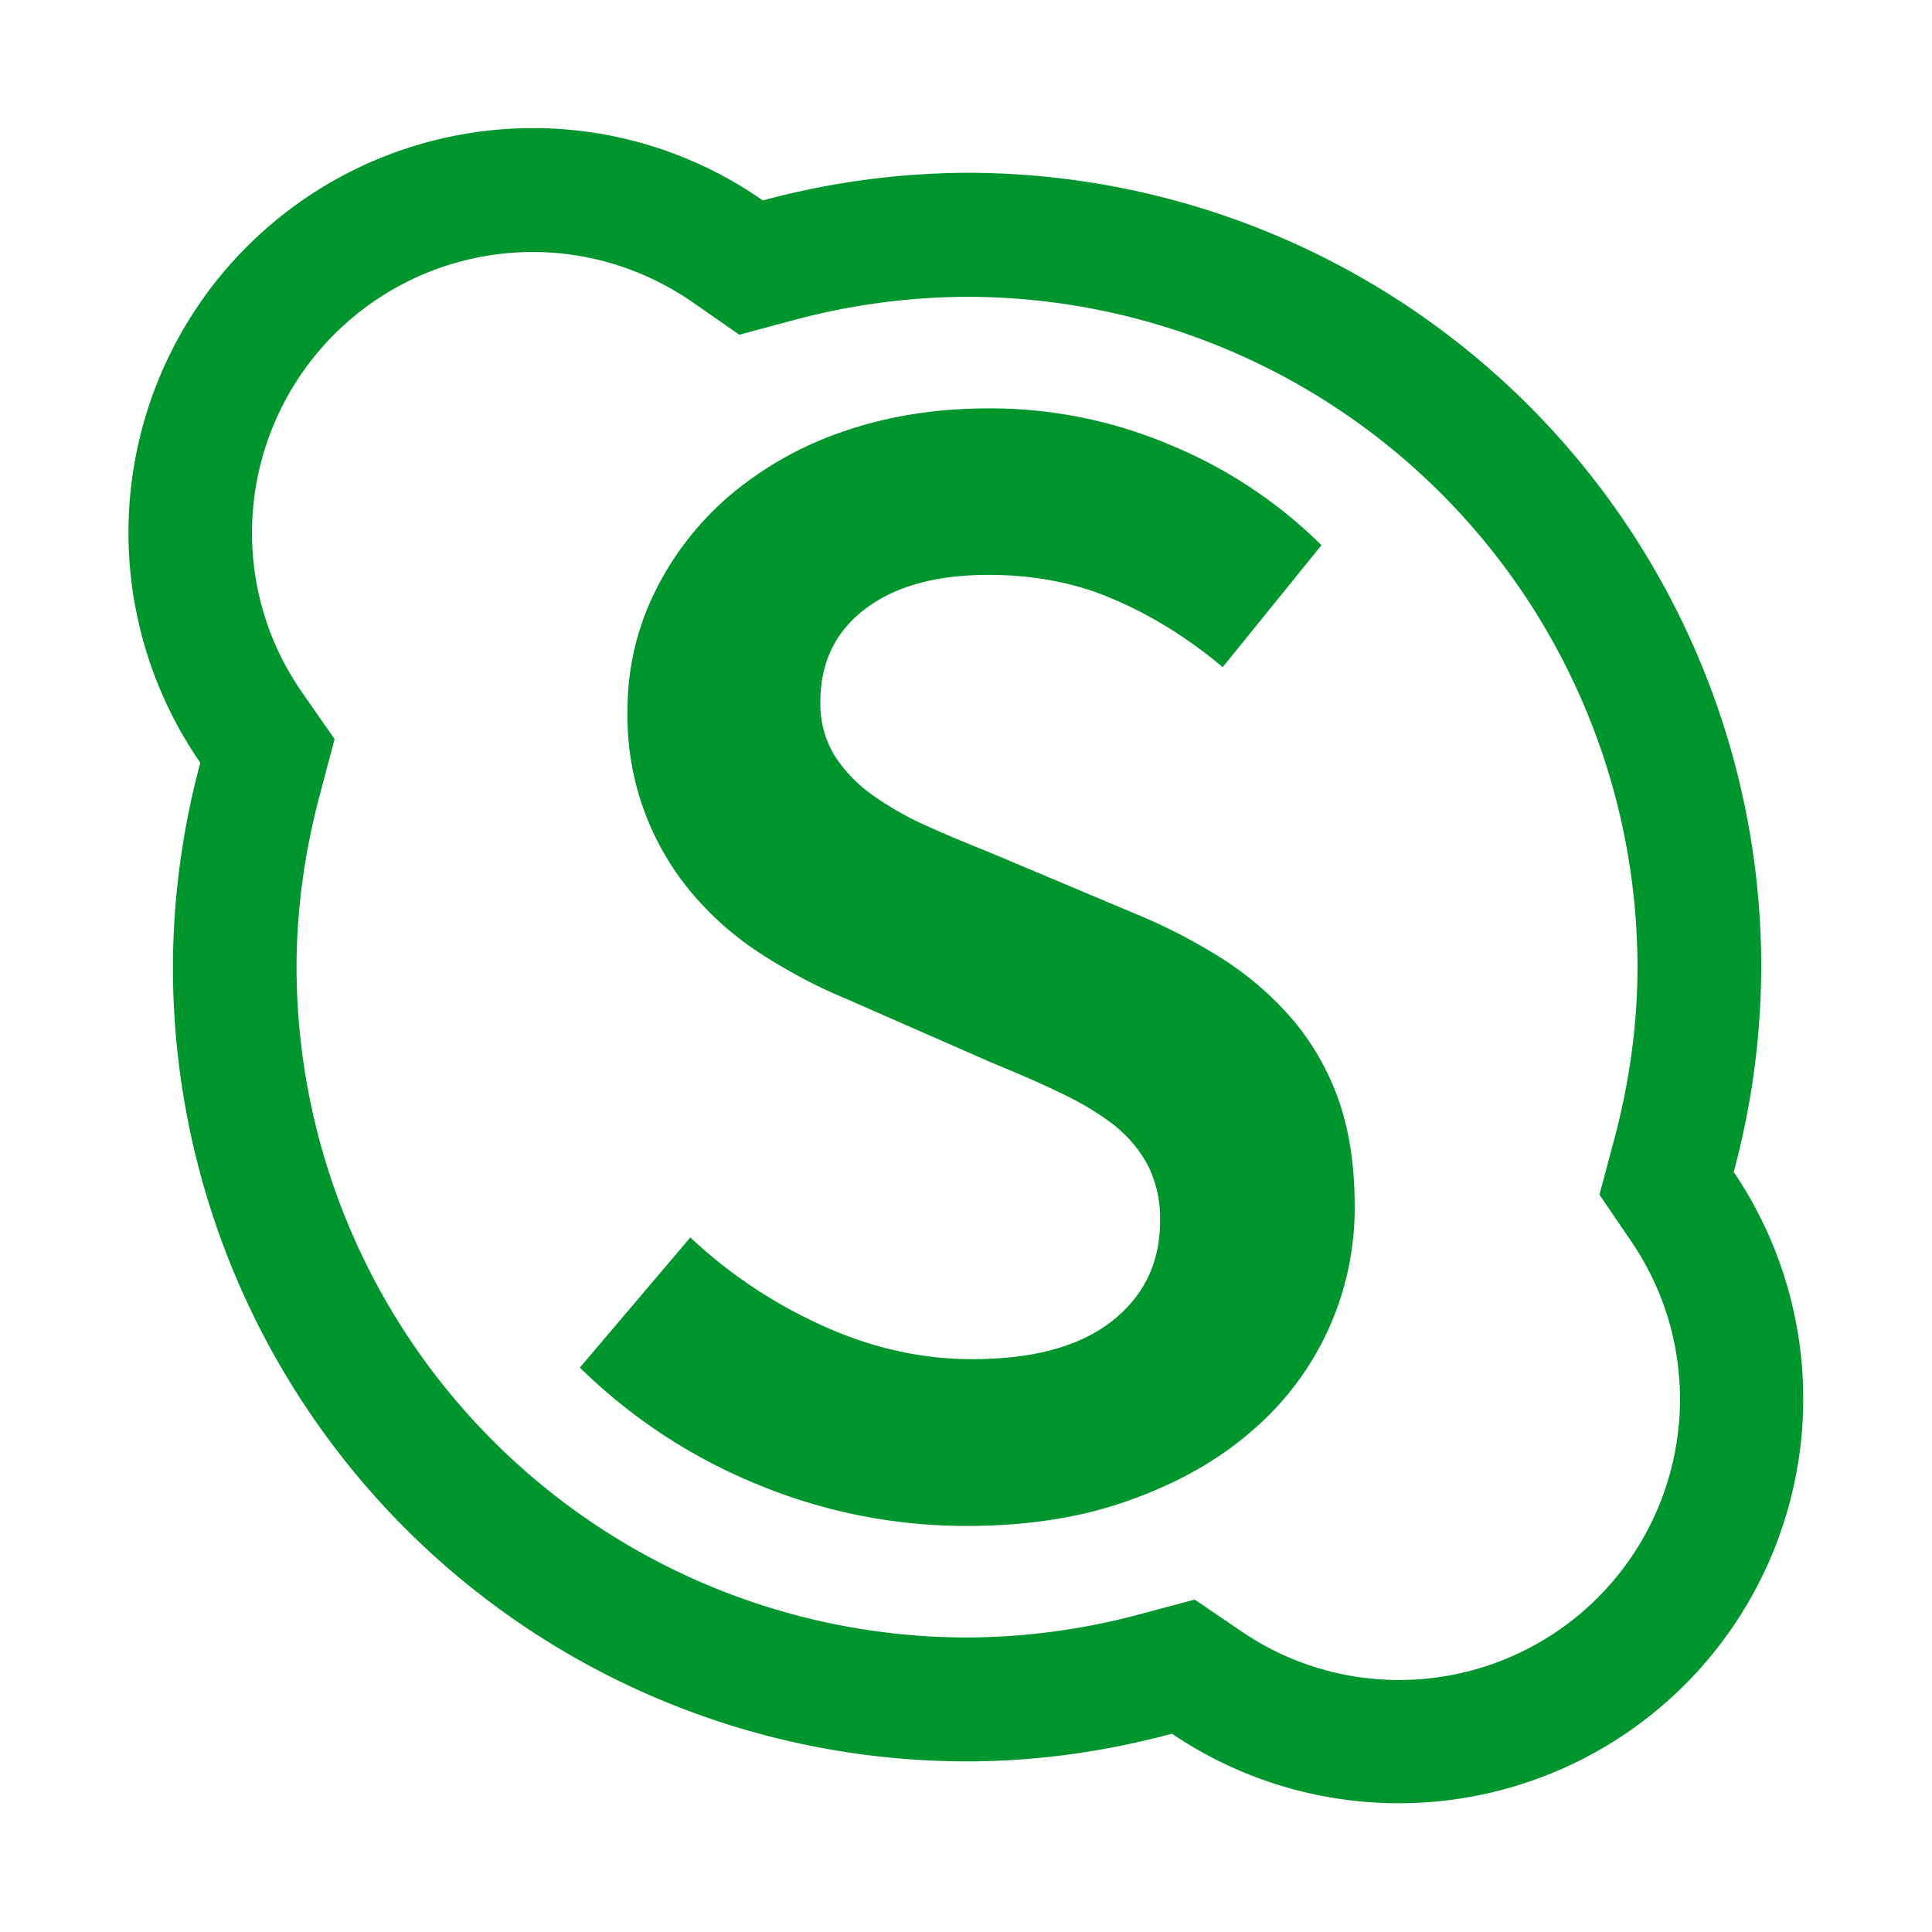 <svg xmlns="http://www.w3.org/2000/svg" viewBox="0 0 16 16" shape-rendering="geometricPrecision" fill="#00962d"><path d="M14.358 9.706a6.599 6.599 0 0 0 .228-1.697 6.578 6.578 0 0 0-6.578-6.578 6.59 6.59 0 0 0-1.691.229 3.314 3.314 0 0 0-1.906-.599 3.35 3.35 0 0 0-2.752 5.256 6.56 6.56 0 0 0-.227 1.692 6.578 6.578 0 0 0 6.578 6.578c.587 0 1.154-.084 1.696-.229a3.35 3.35 0 0 0 4.652-4.652zm-2.77 4.207c-.468 0-.92-.139-1.306-.402l-.388-.264-.453.121a5.577 5.577 0 0 1-1.433.193 5.558 5.558 0 0 1-5.552-5.553c0-.465.065-.947.193-1.428l.122-.459-.27-.388a2.306 2.306 0 0 1-.414-1.322 2.327 2.327 0 0 1 2.324-2.324c.475 0 .932.145 1.322.414l.39.271.458-.123a5.618 5.618 0 0 1 1.428-.191 5.557 5.557 0 0 1 5.552 5.551c0 .467-.065.949-.194 1.432l-.121.453.265.389c.263.387.402.838.402 1.307a2.327 2.327 0 0 1-2.325 2.323z"/><path d="M10.719 8.46a2.627 2.627 0 0 0-.574-.506 4.599 4.599 0 0 0-.729-.381l-1.202-.506c-.182-.074-.36-.146-.532-.224a2.615 2.615 0 0 1-.458-.26 1.187 1.187 0 0 1-.314-.328.821.821 0 0 1-.116-.443c0-.326.125-.584.375-.772.25-.188.59-.279 1.018-.279.382 0 .73.068 1.043.205.314.135.613.322.896.559l.818-1.01a3.883 3.883 0 0 0-1.242-.826 3.82 3.82 0 0 0-1.515-.307c-.437 0-.838.065-1.202.191a2.903 2.903 0 0 0-.942.531 2.495 2.495 0 0 0-.62.799 2.2 2.2 0 0 0-.226.99 2.27 2.27 0 0 0 .567 1.543c.168.191.361.354.58.49.218.137.437.252.655.342l1.215.533c.2.082.387.162.56.246.172.08.32.17.444.264.122.096.218.209.286.336a.971.971 0 0 1 .103.465c0 .346-.134.623-.402.832-.269.209-.653.312-1.154.312-.418 0-.833-.092-1.242-.279a3.988 3.988 0 0 1-1.092-.729l-.915 1.078c.428.418.919.742 1.475.969a4.502 4.502 0 0 0 1.734.342c.5 0 .948-.07 1.344-.213.396-.141.733-.33 1.01-.572a2.425 2.425 0 0 0 .854-1.863c0-.328-.043-.617-.129-.867a2.131 2.131 0 0 0-.371-.662z"/></svg>